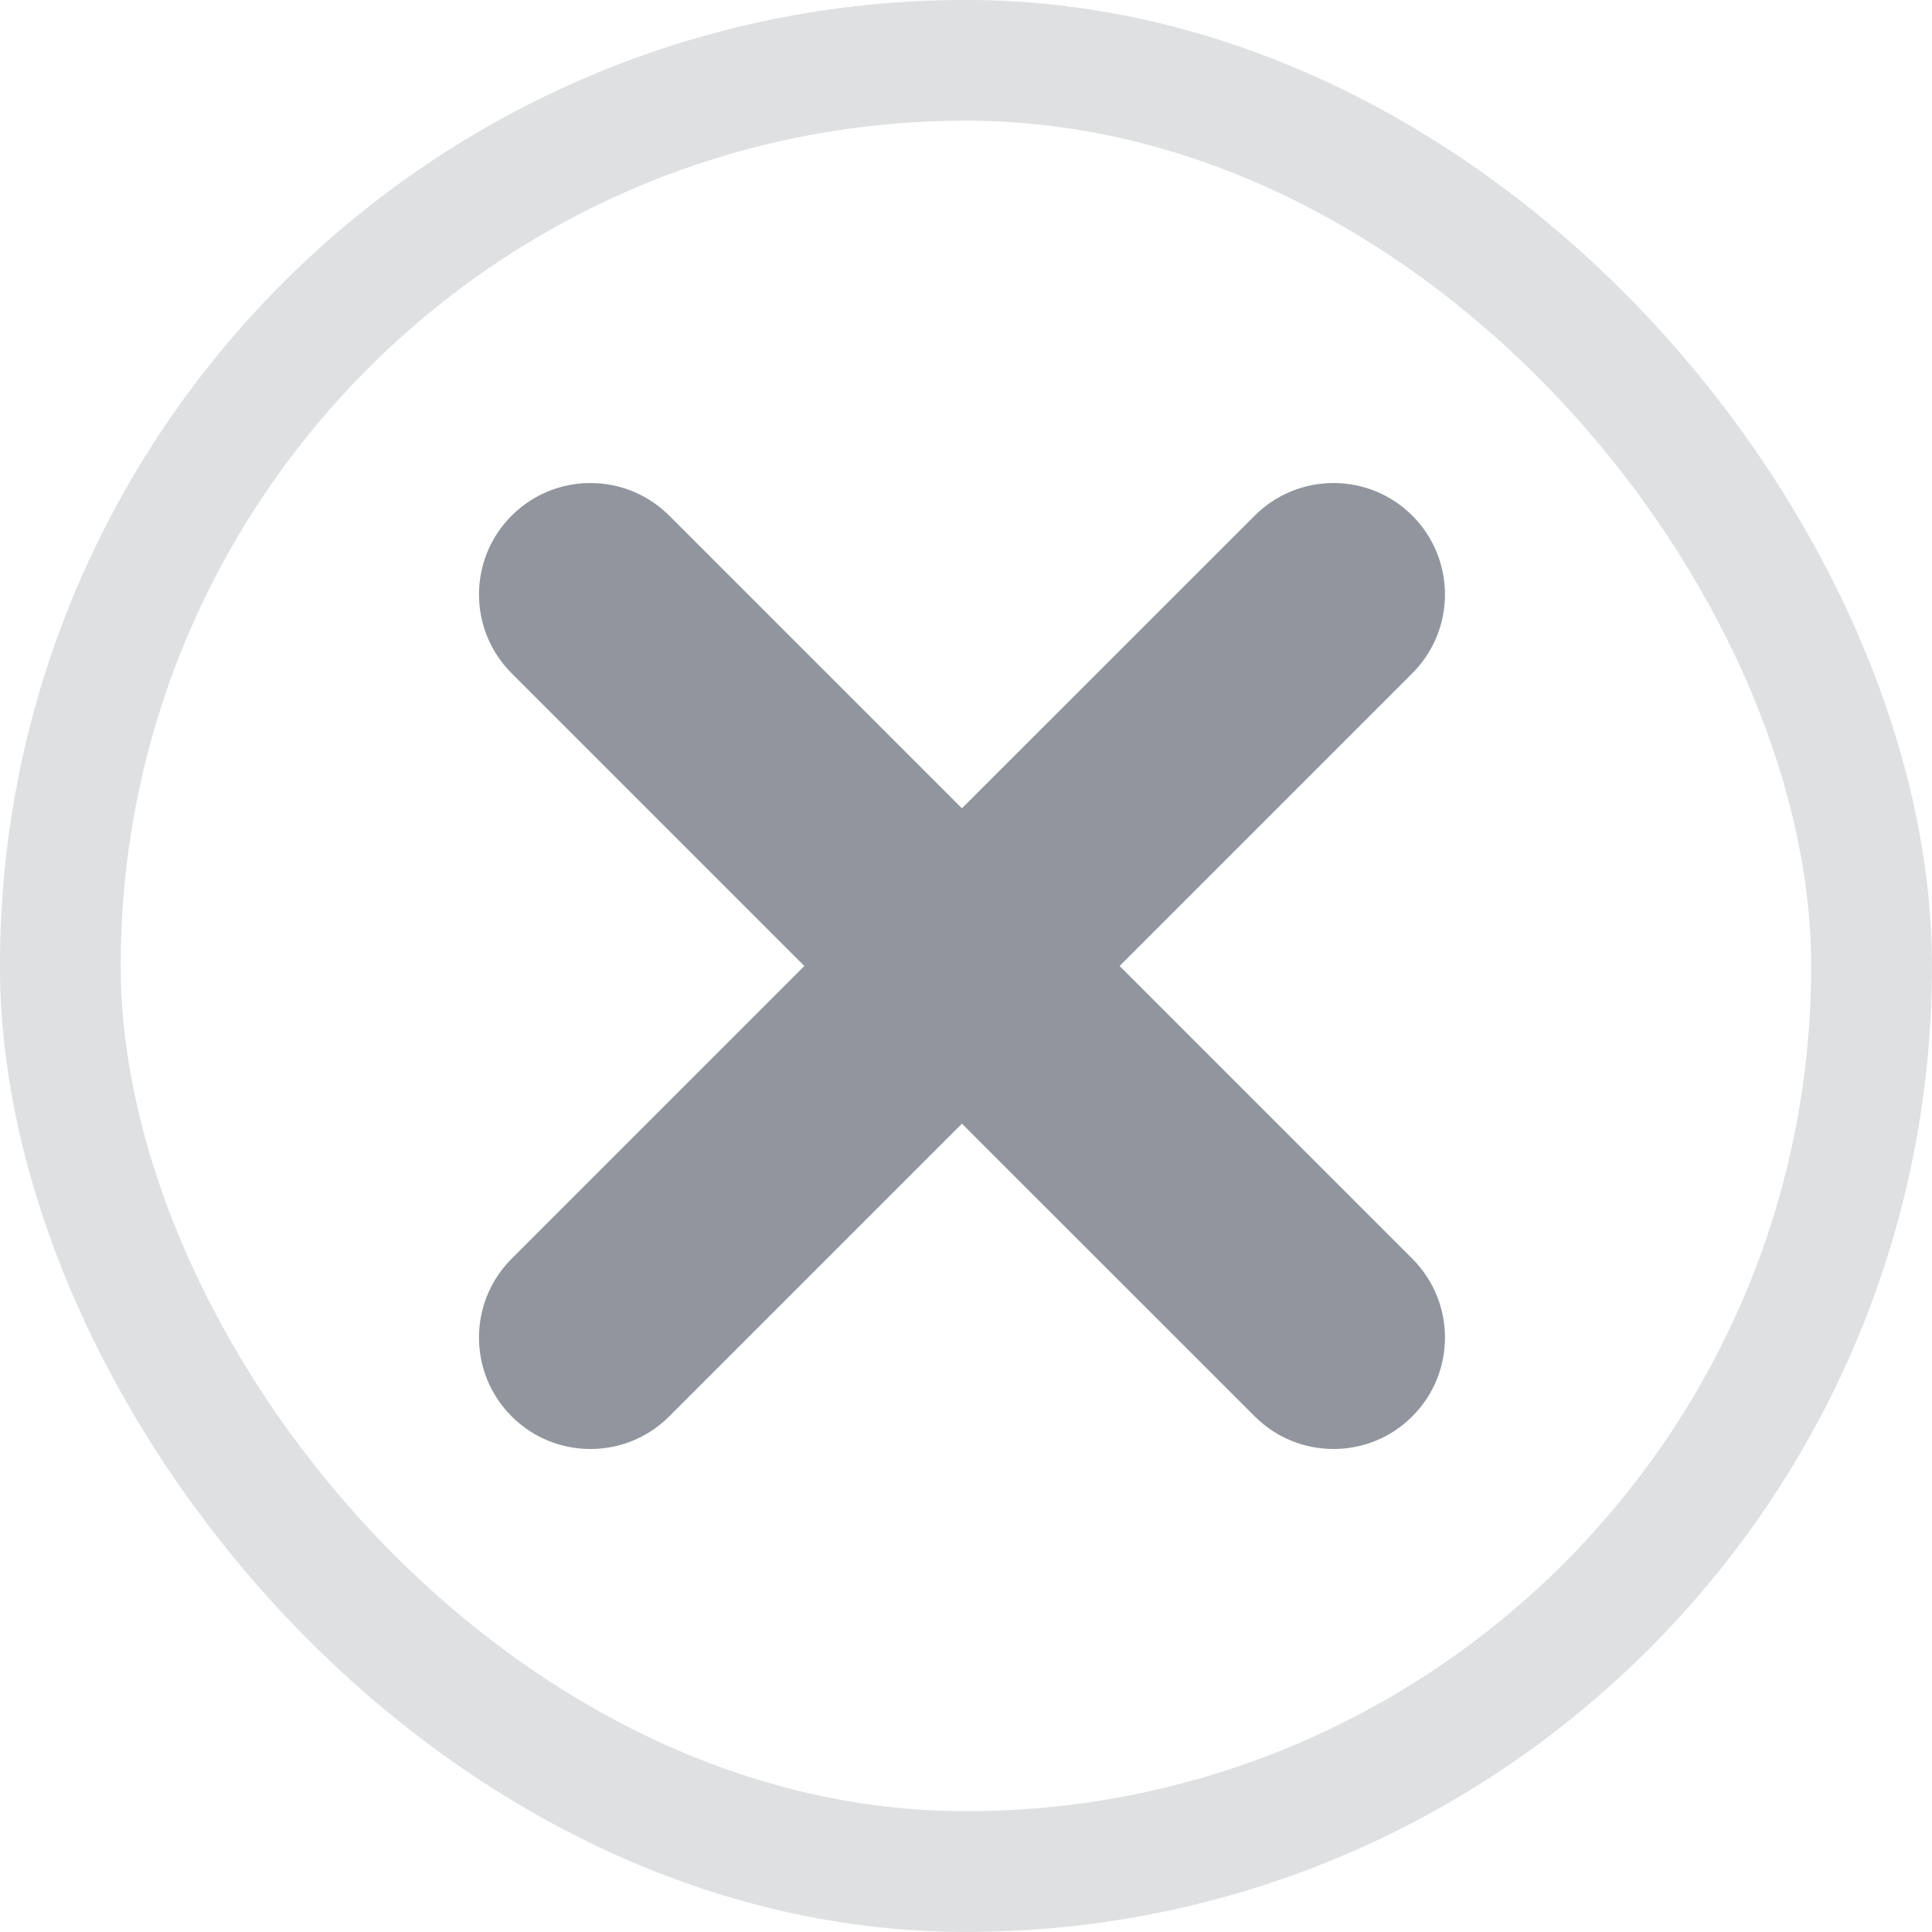 <svg width="18" height="18" viewBox="0 0 18 18" fill="none" xmlns="http://www.w3.org/2000/svg">
<rect x="0.562" y="0.562" width="16.875" height="16.875" rx="8.438" stroke="#91969E" stroke-opacity="0.3" stroke-width="1.125"/>
<path d="M13.158 6.273L10.431 9L13.158 11.727C13.564 12.133 13.564 12.79 13.158 13.196C12.956 13.399 12.69 13.5 12.424 13.5C12.158 13.5 11.893 13.399 11.69 13.196L8.962 10.469L6.235 13.196C6.032 13.399 5.767 13.5 5.501 13.5C5.235 13.5 4.97 13.399 4.767 13.196C4.361 12.79 4.361 12.133 4.767 11.727L7.494 9L4.767 6.273C4.361 5.867 4.361 5.21 4.767 4.804C5.172 4.399 5.829 4.399 6.235 4.804L8.962 7.531L11.69 4.804C12.095 4.399 12.753 4.399 13.158 4.804C13.564 5.21 13.564 5.867 13.158 6.273Z" fill="#91969E"/>
</svg>
